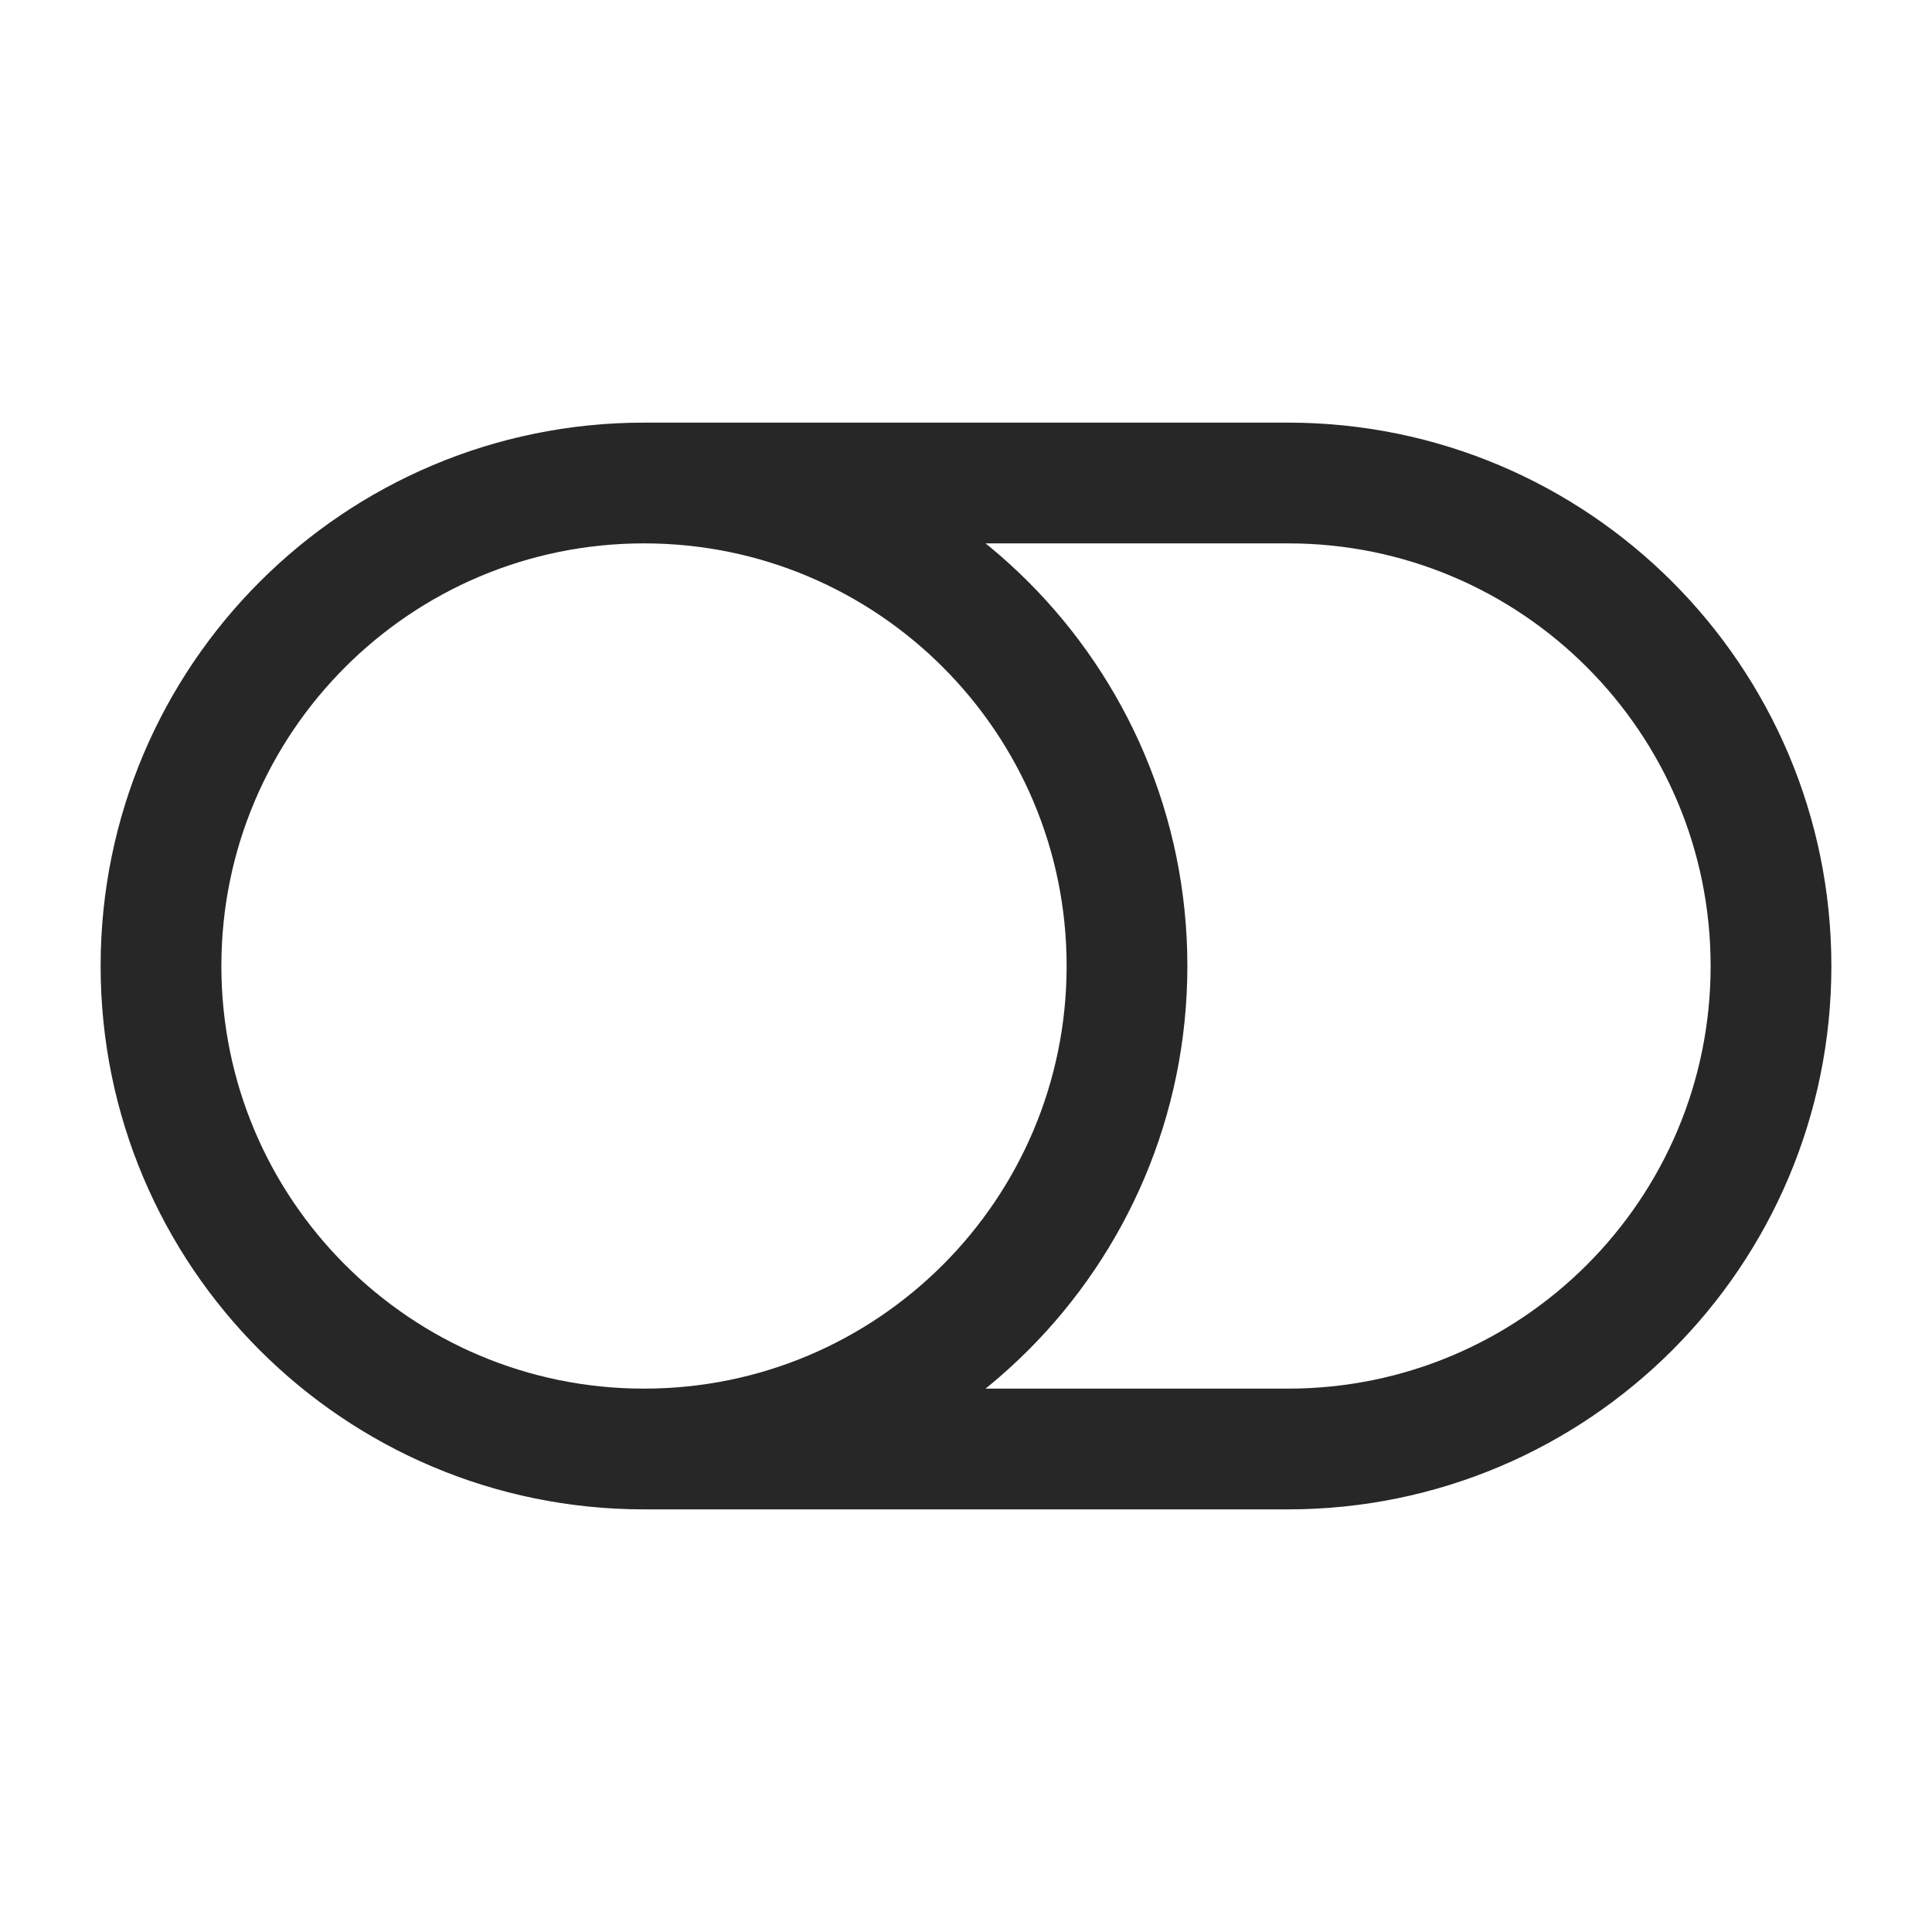 <svg width="24" height="24" viewBox="0 0 24 24" fill="none" xmlns="http://www.w3.org/2000/svg">
<path d="M8 18H16C19.314 18 22 15.314 22 12C22 8.686 19.314 6 16 6H8M8 18C4.686 18 2 15.314 2 12C2 8.686 4.686 6 8 6M8 18C11.314 18 14 15.314 14 12C14 8.686 11.314 6 8 6" stroke="#272727" stroke-width="1.5" stroke-linecap="round" stroke-linejoin="round"/>
</svg>
